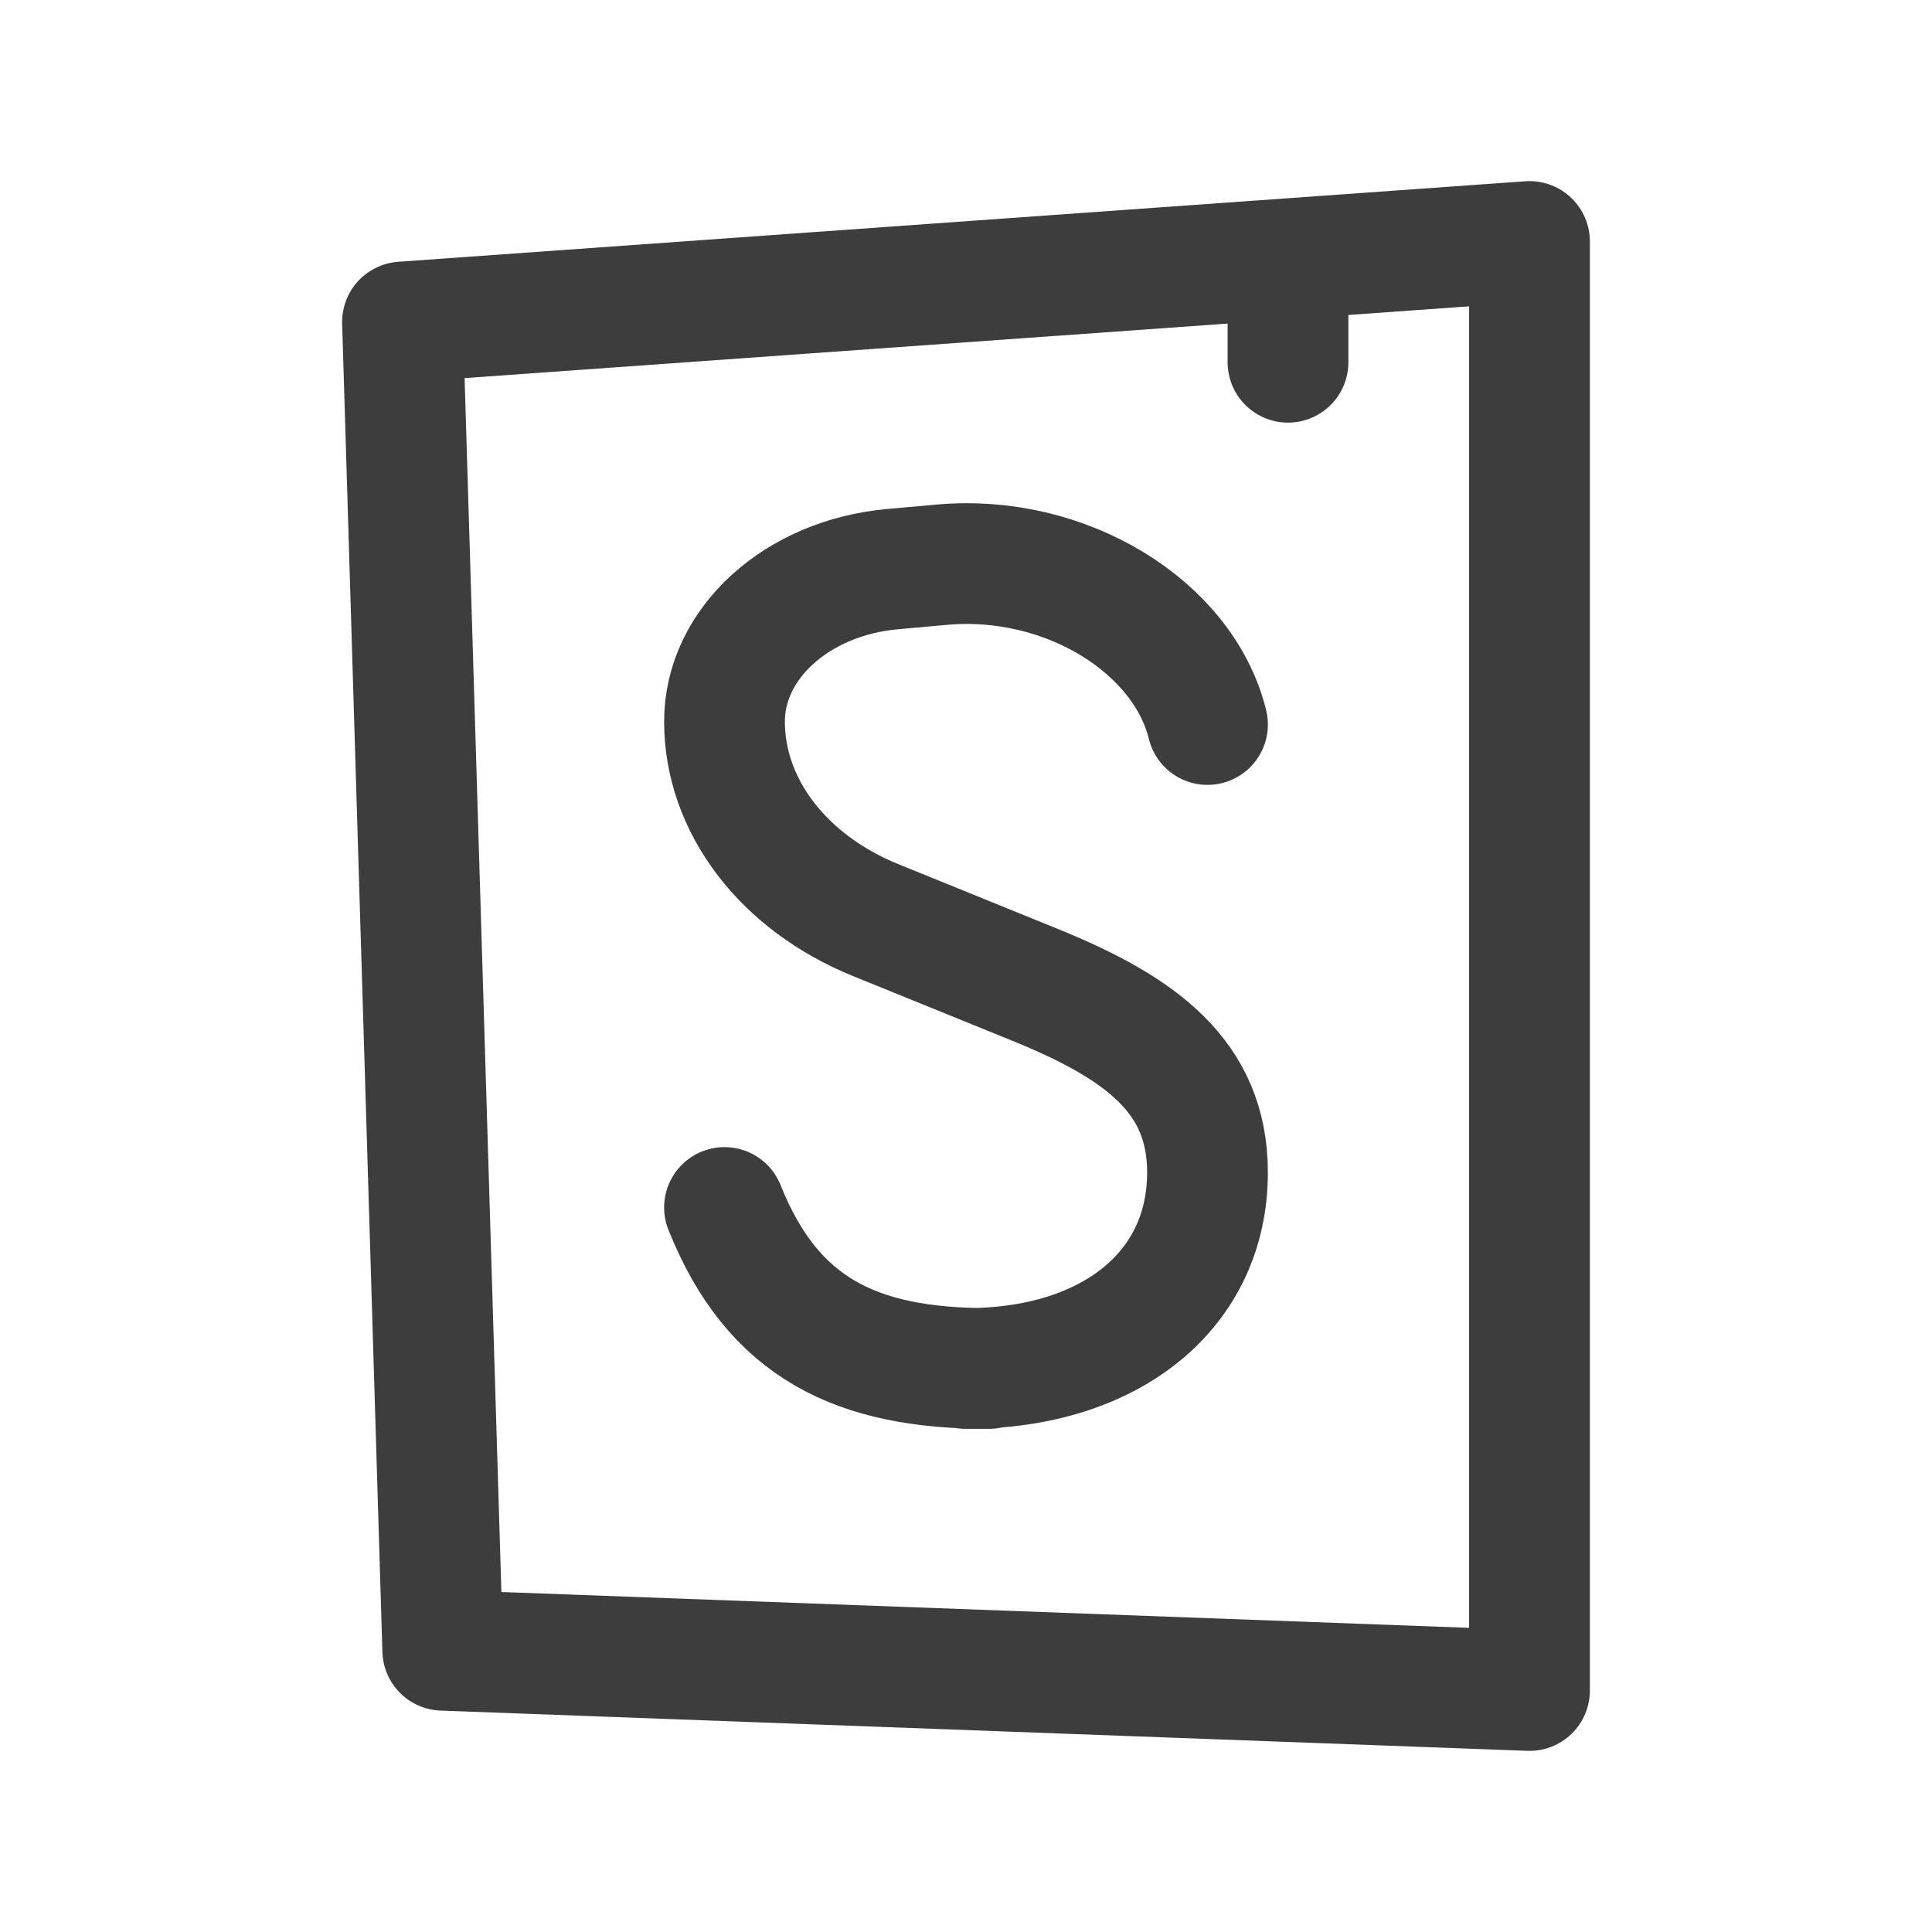 <svg width="24" height="24" viewBox="0 0 24 24" fill="none" xmlns="http://www.w3.org/2000/svg">
<path d="M5 4L5.5 20.5L19 21V3L5 4Z" stroke="#3D3D3D" stroke-width="1.5" stroke-linecap="round" stroke-linejoin="round"/>
<path d="M9 15C9.6 16.5 10.639 17 12.283 17H12C13.8 17 15 16.026 15 14.565C15 13.371 14.169 12.766 12.853 12.232L10.878 11.43C9.728 10.963 9 10.008 9 8.963C9 7.993 9.899 7.177 11.087 7.07L11.7 7.015C13.228 6.877 14.699 7.777 15 9" stroke="#3D3D3D" stroke-width="1.5" stroke-linecap="round" stroke-linejoin="round"/>
<path d="M16 3.5V4.5" stroke="#3D3D3D" stroke-width="1.5" stroke-linecap="round" stroke-linejoin="round"/>
</svg>
